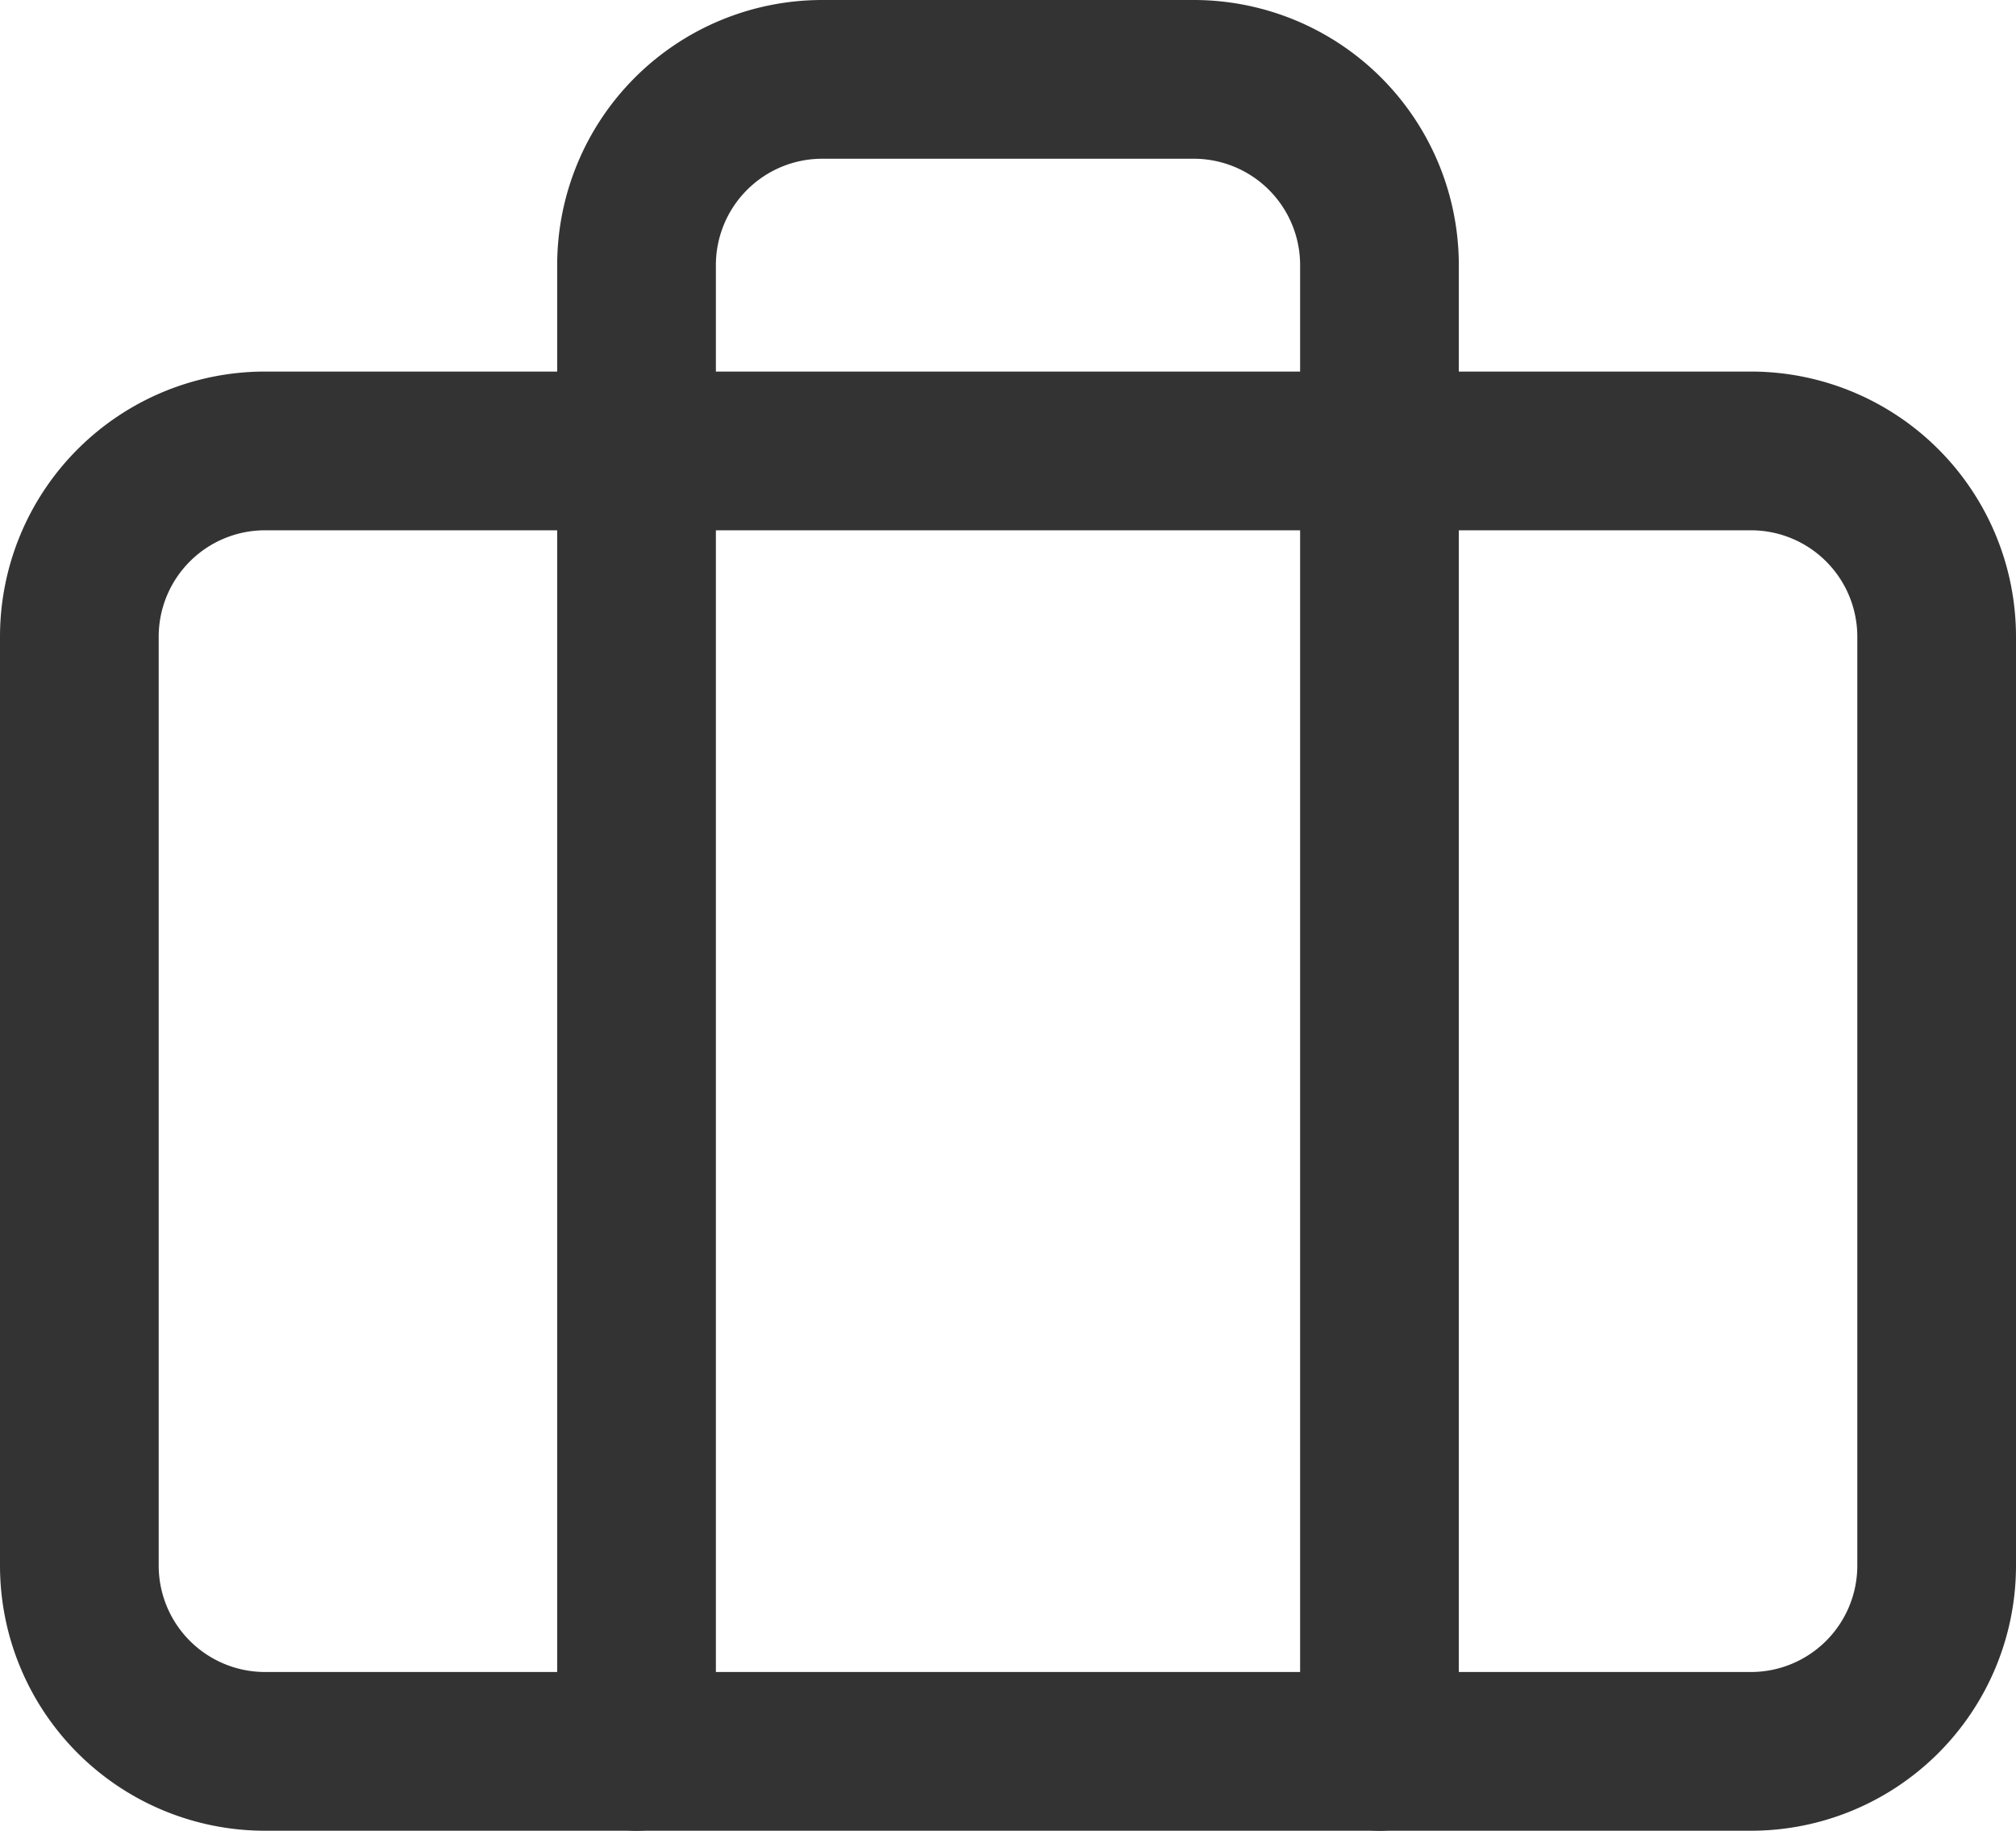 <svg xmlns="http://www.w3.org/2000/svg" width="254.074" height="230.667" viewBox="0 0 254.074 230.667">
  <g id="bag" transform="translate(10 10)">
    <g id="Icon_feather-briefcase" data-name="Icon feather-briefcase">
      <path id="Caminho_1939" data-name="Caminho 1939" d="M26.407,10.5H213.667a23.407,23.407,0,0,1,23.407,23.407V150.944a23.407,23.407,0,0,1-23.407,23.407H26.407A23.407,23.407,0,0,1,3,150.944V33.907A23.407,23.407,0,0,1,26.407,10.5Z" transform="translate(-3 36.315)" fill="none" stroke="#333" stroke-linecap="round" stroke-linejoin="round" stroke-width="20"/>
      <path id="Caminho_1940" data-name="Caminho 1940" d="M105.63,215.167V27.907A23.407,23.407,0,0,0,82.222,4.5H35.407A23.407,23.407,0,0,0,12,27.907V215.167" transform="translate(58.222 -4.5)" fill="none" stroke="#333" stroke-linecap="round" stroke-linejoin="round" stroke-width="20"/>
    </g>
  </g>
</svg>
